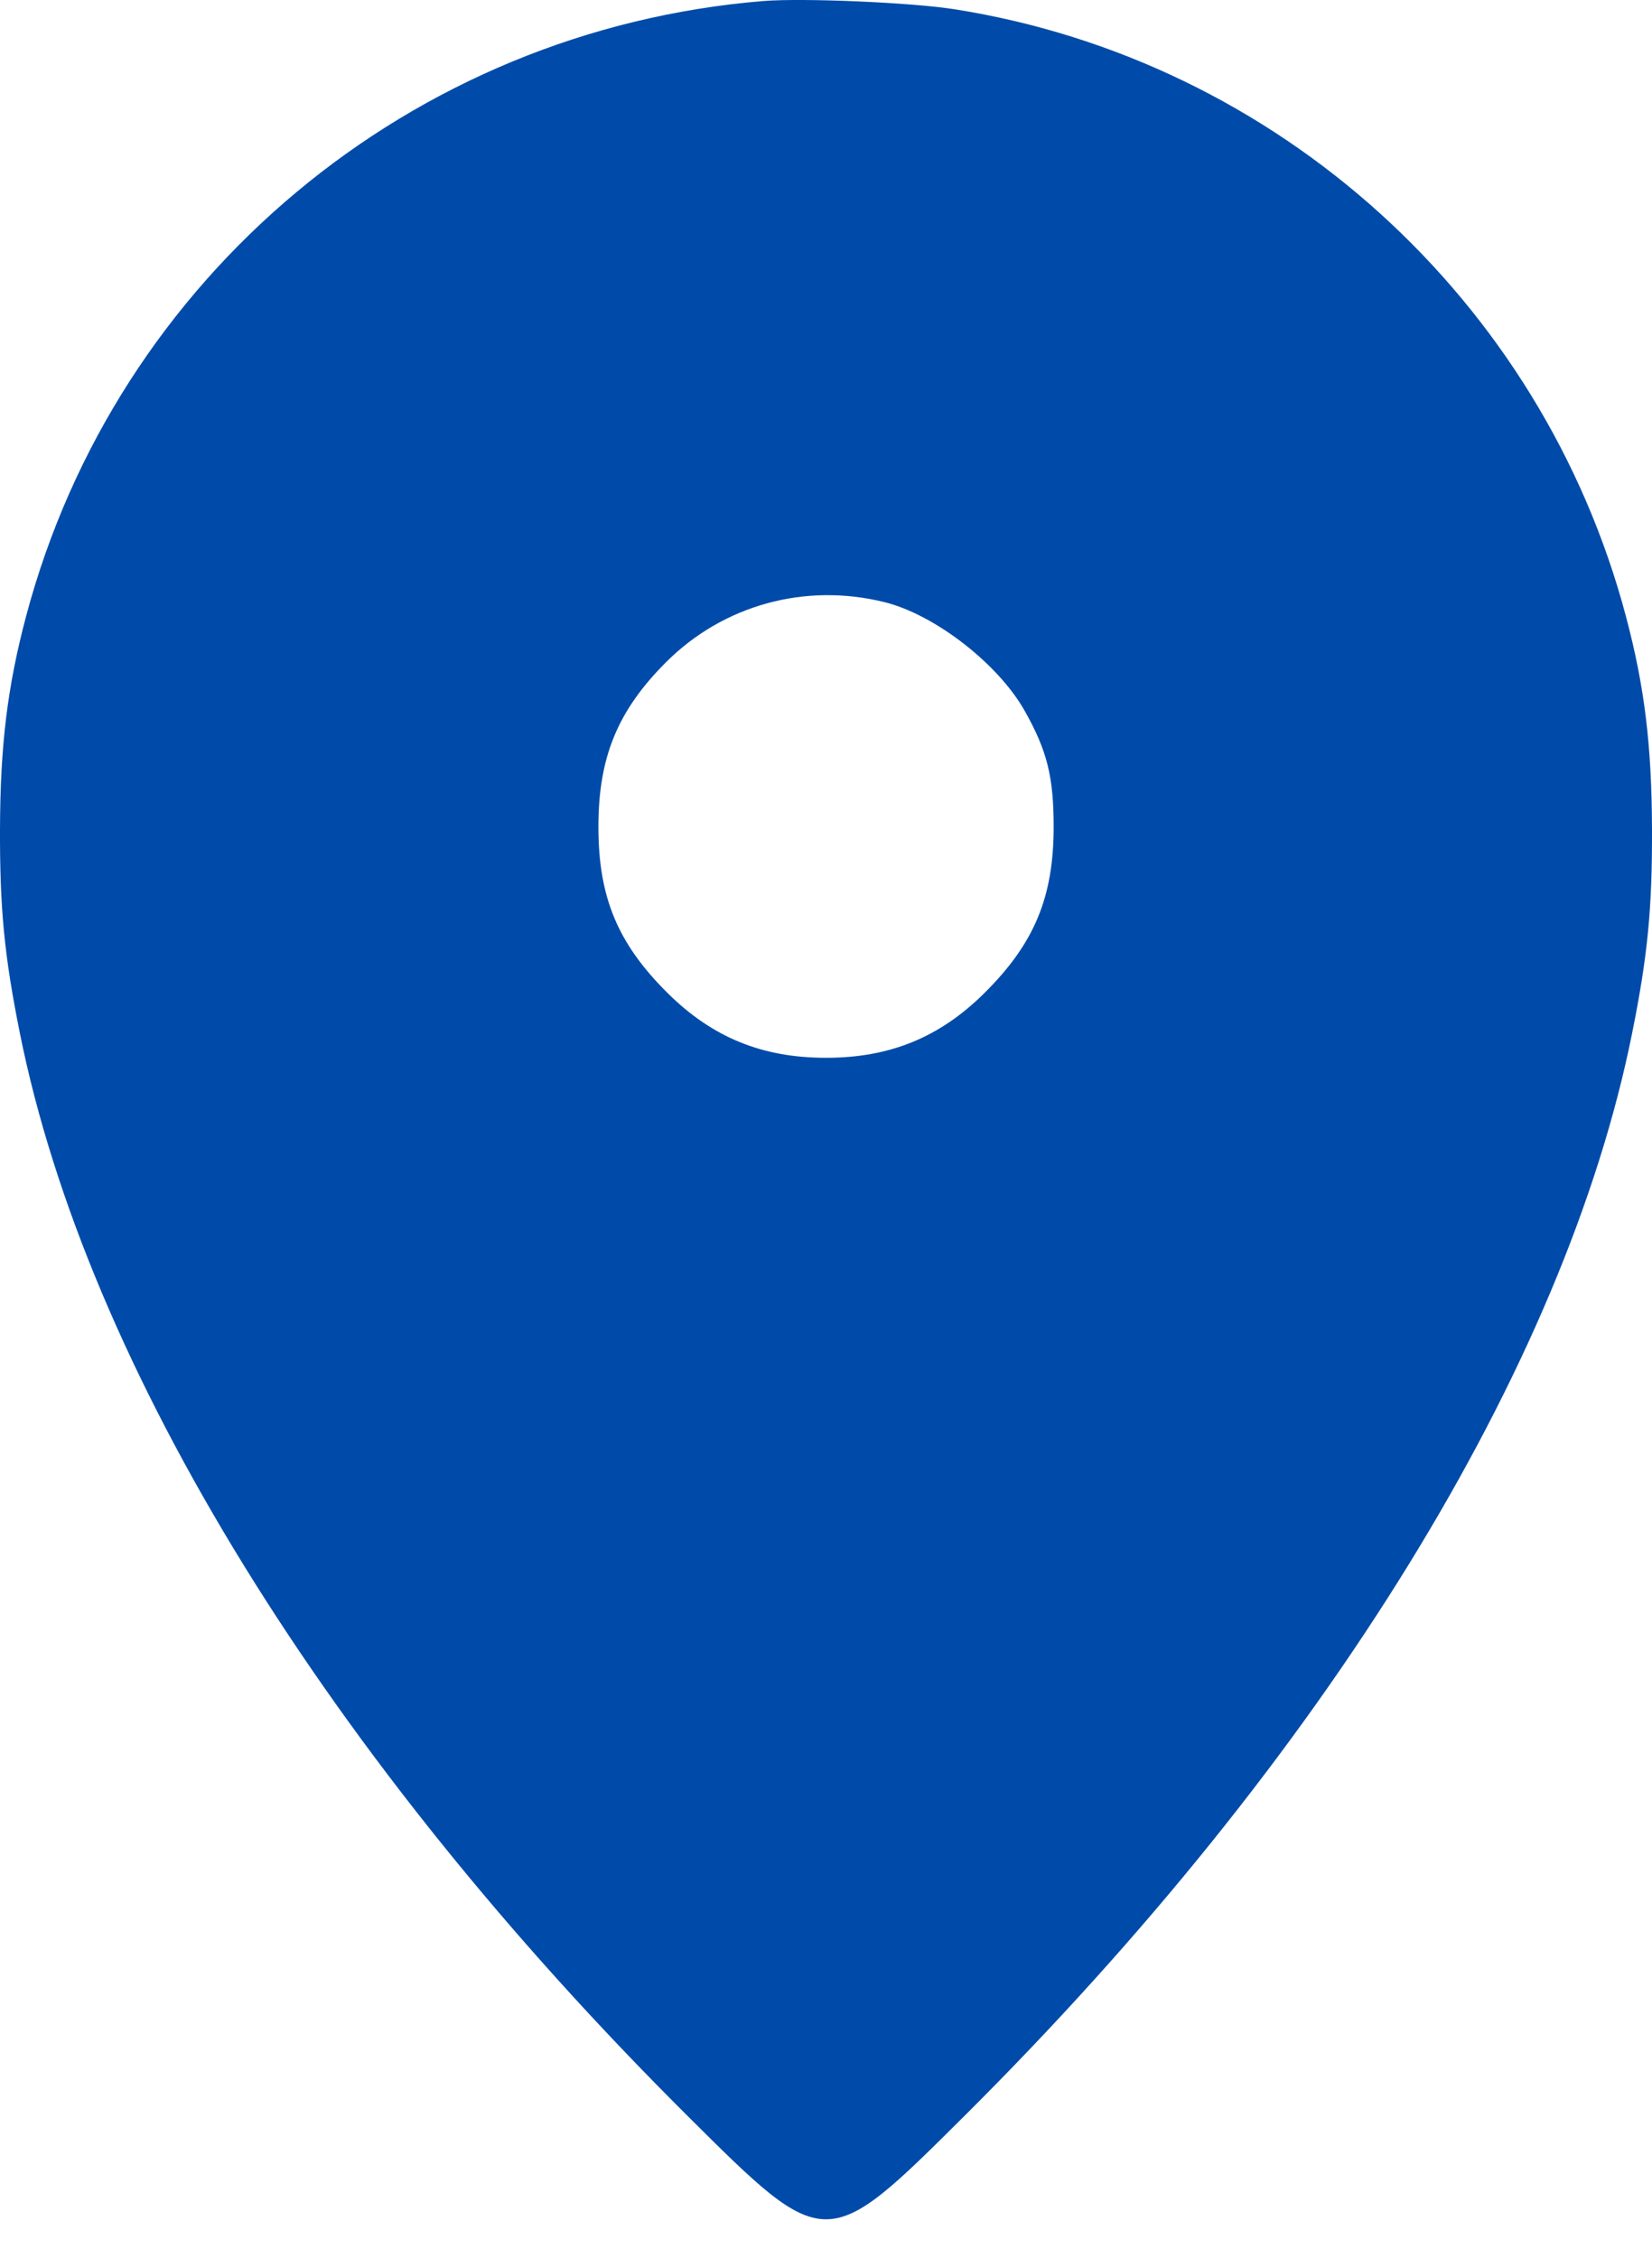 <svg width="30" height="41" viewBox="0 0 30 41" fill="none" xmlns="http://www.w3.org/2000/svg">
<path fill-rule="evenodd" clip-rule="evenodd" d="M13.858 0.019C7.474 0.543 2.113 5.018 0.474 11.19C0.136 12.463 0.005 13.528 0 15.056C-0.004 16.499 0.078 17.352 0.36 18.758C1.577 24.825 5.953 31.923 12.482 38.42C15.002 40.928 14.998 40.928 17.518 38.42C24.047 31.923 28.423 24.825 29.64 18.758C29.922 17.352 30.005 16.499 30 15.056C29.995 13.528 29.864 12.463 29.526 11.19C27.999 5.44 23.195 1.095 17.34 0.169C16.557 0.045 14.577 -0.04 13.858 0.019ZM16.064 10.935C16.977 11.162 18.128 12.055 18.609 12.91C19.016 13.633 19.134 14.106 19.134 15.016C19.134 16.295 18.782 17.136 17.874 18.036C17.062 18.84 16.158 19.209 15 19.209C13.842 19.209 12.938 18.84 12.126 18.036C11.218 17.136 10.867 16.295 10.867 15.016C10.867 13.752 11.214 12.907 12.095 12.025C13.135 10.986 14.622 10.577 16.064 10.935Z" fill="#004BA9"/>
</svg>
